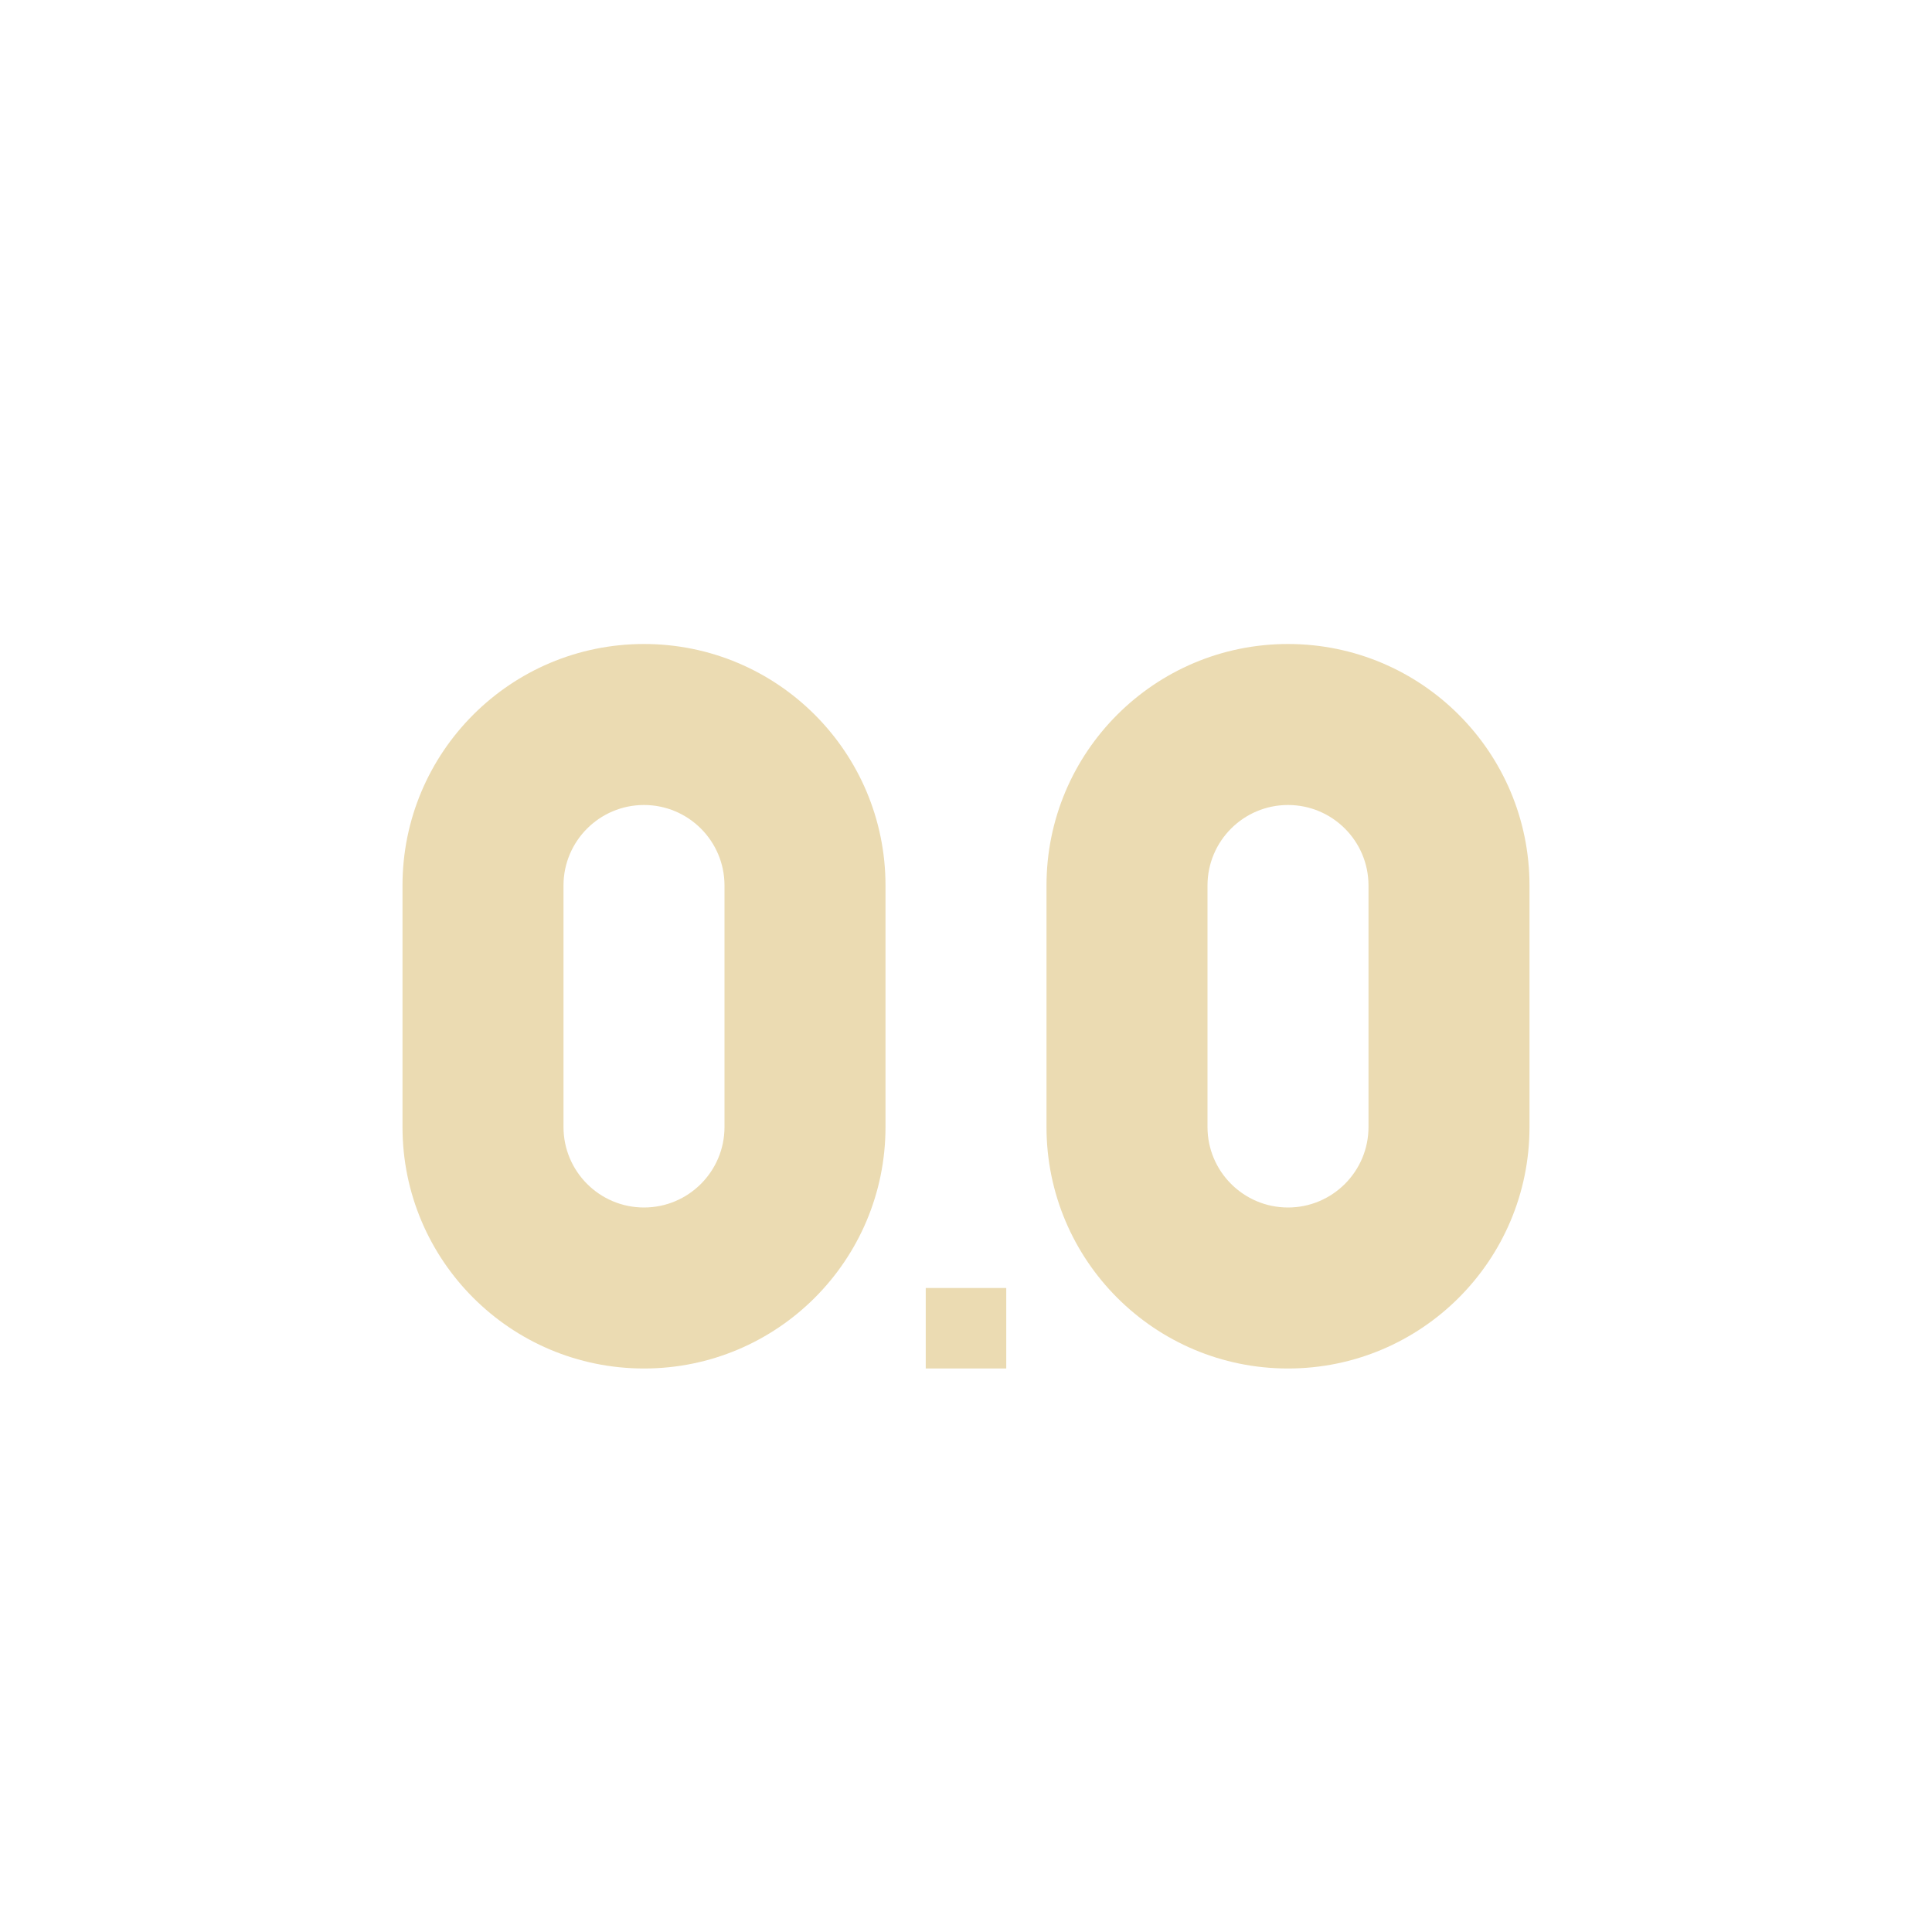 <svg width="24" height="24" version="1.1" xmlns="http://www.w3.org/2000/svg">
  <defs>
    <style id="current-color-scheme" type="text/css">.ColorScheme-Text { color:#ebdbb2; } .ColorScheme-Highlight { color:#458588; }</style>
  </defs>
  <path class="ColorScheme-Text" d="m8 8c-1.657 0-3 1.343-3 3v3c0 1.657 1.343 3 3 3s3-1.343 3-3v-3c0-1.657-1.343-3-3-3zm8 0c-1.657 0-3 1.343-3 3v3c0 1.657 1.343 3 3 3s3-1.343 3-3v-3c0-1.657-1.343-3-3-3zm-8 2c0.552 0 1 0.448 1 1v3c0 0.552-0.448 1-1 1s-1-0.448-1-1v-3c0-0.552 0.448-1 1-1zm8 0c0.552 0 1 0.448 1 1v3c0 0.552-0.448 1-1 1s-1-0.448-1-1v-3c0-0.552 0.448-1 1-1zm-4.5 6v1h1v-1z" fill="currentColor"/>
</svg>

